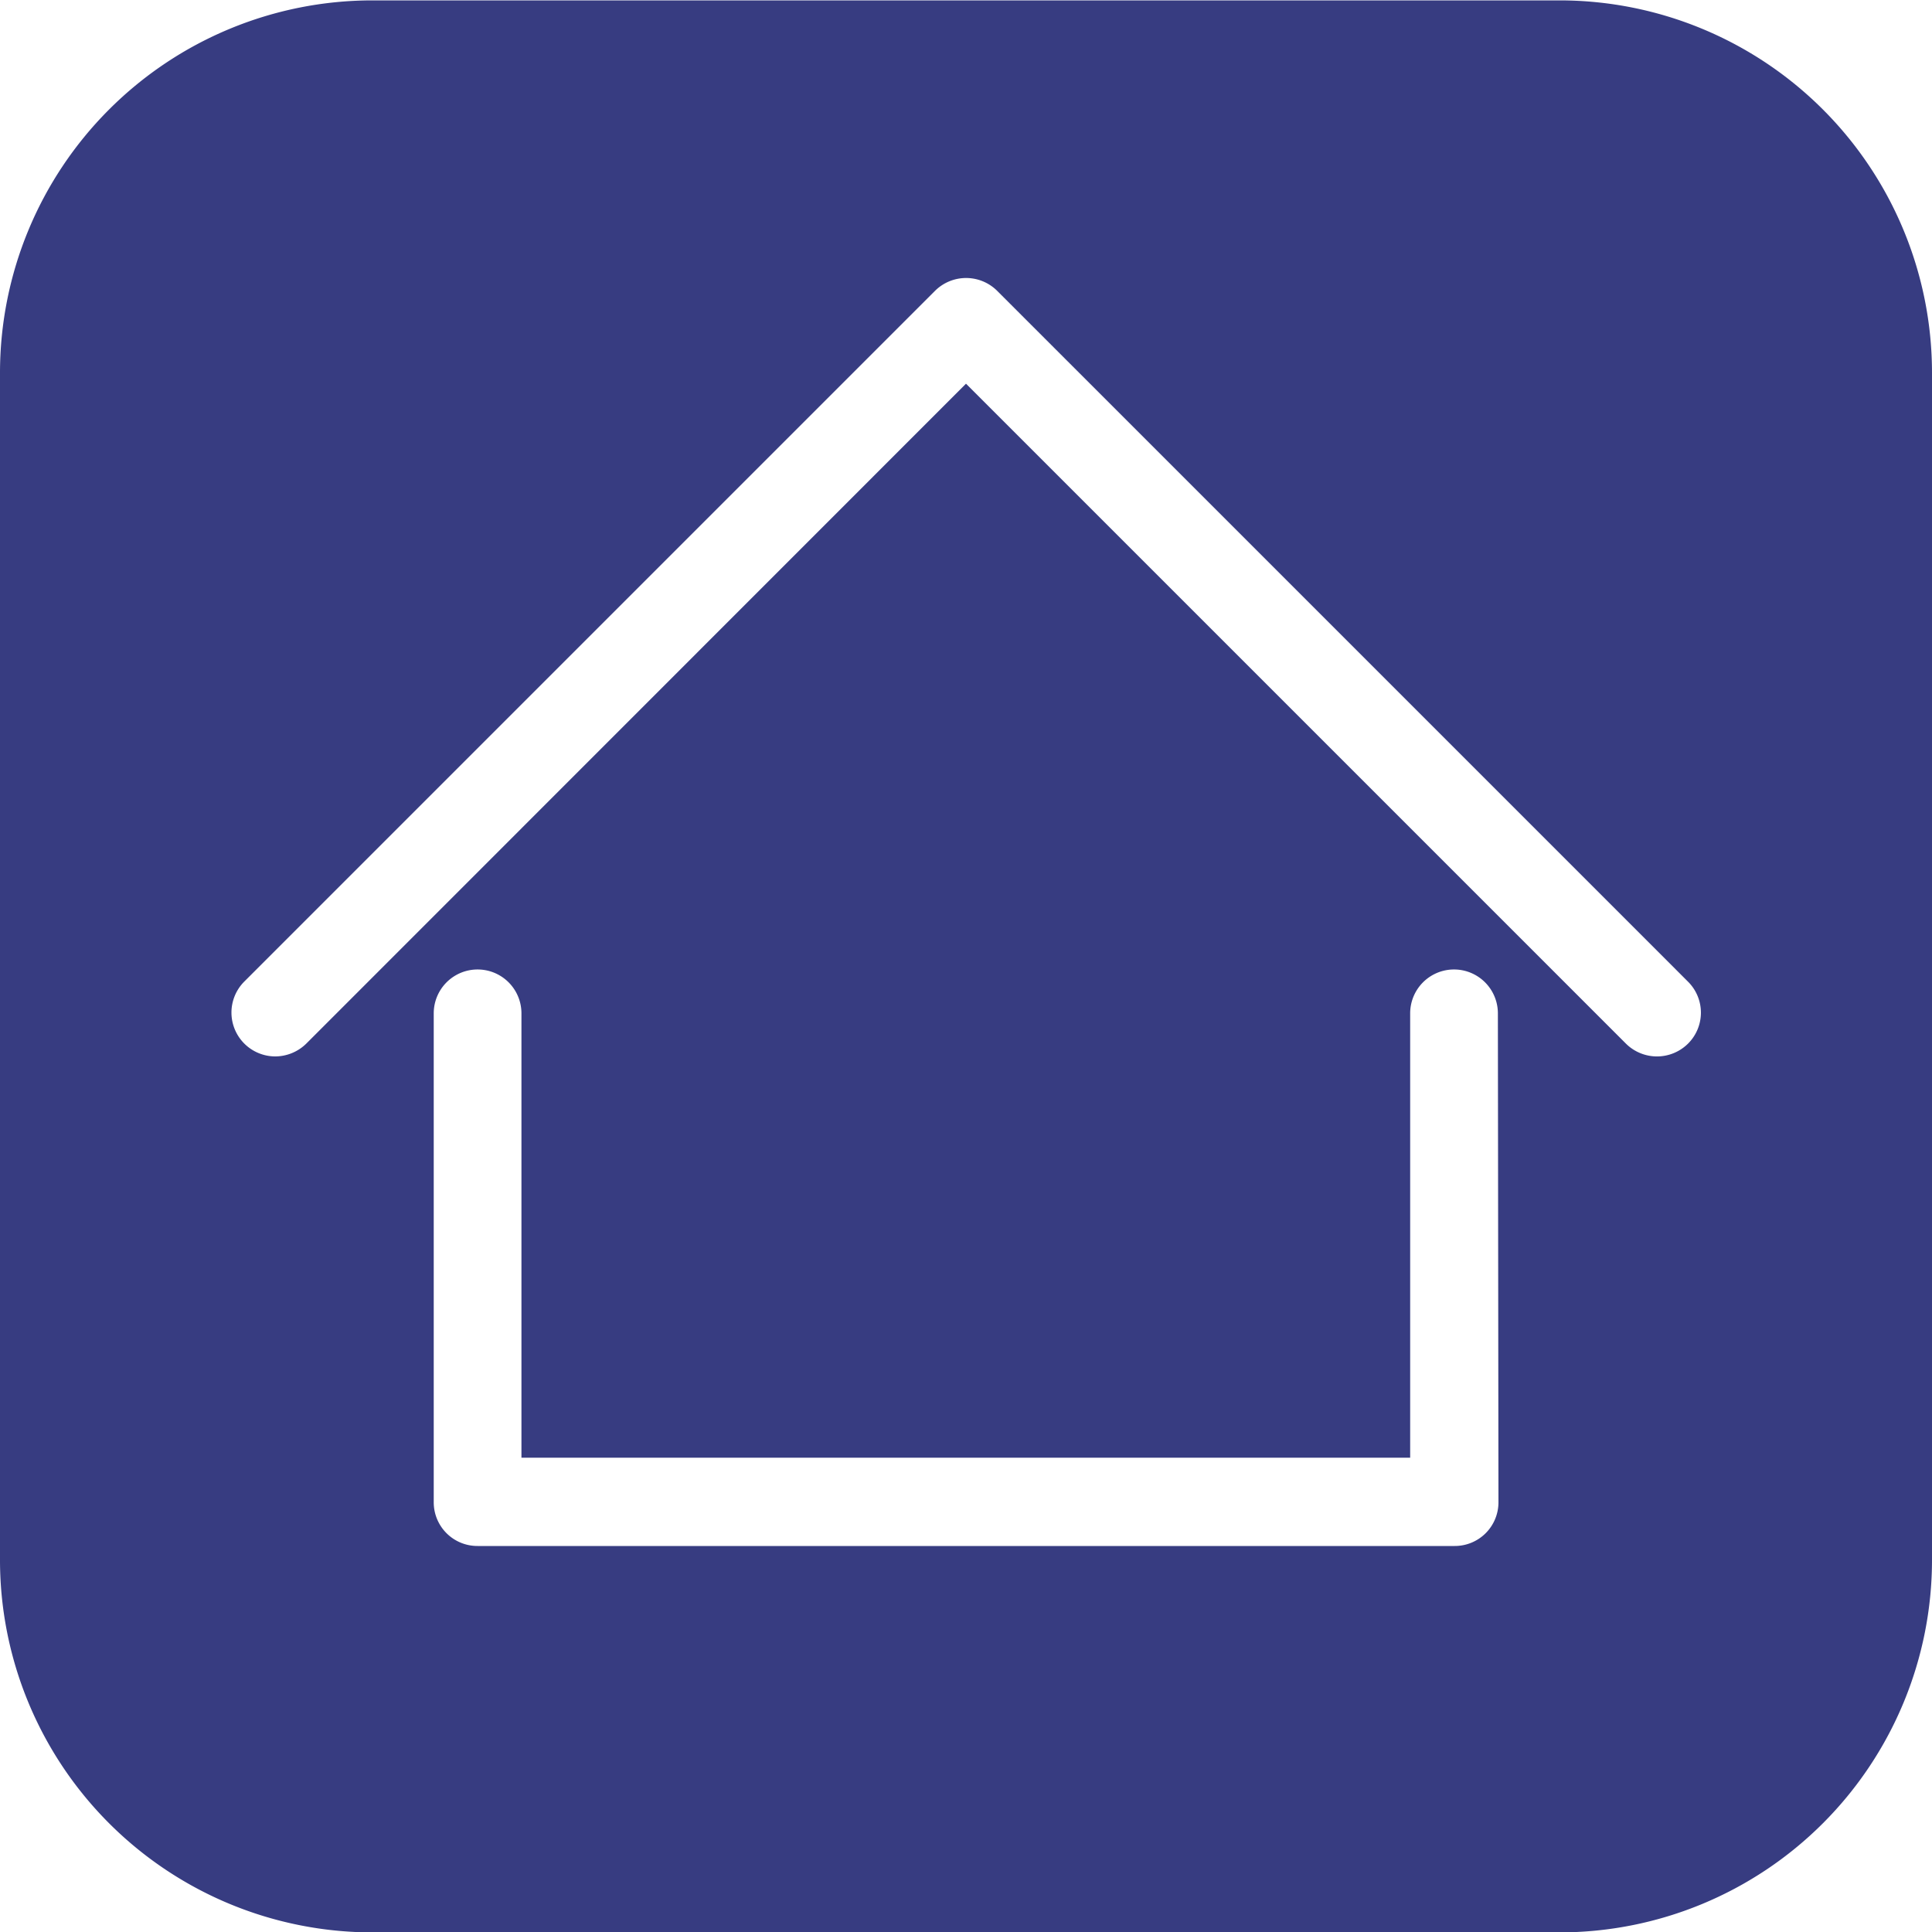 <svg id="test" xmlns="http://www.w3.org/2000/svg" width="100" height="100" viewBox="0 0 100 100">
  <defs>
    <style>
      .cls-1 {
        fill: #373c81;
      }
    </style>
  </defs>
  <title>Untitled-1</title>
  <path class="cls-1" d="M669.05,453H607.61a19.28,19.28,0,0,0-19.28,19.28V533.7A19.28,19.28,0,0,0,607.61,553h61.44a19.28,19.28,0,0,0,19.28-19.28V472.26A19.28,19.28,0,0,0,669.05,453Zm-3.16,77.73a2.26,2.26,0,0,1-2.27,2.27H613.05a2.26,2.26,0,0,1-2.27-2.27V505.43a2.27,2.27,0,0,1,4.54,0v23h46v-23a2.27,2.27,0,1,1,4.54,0ZM675.7,507a2.28,2.28,0,0,1-3.21,0l-34.16-34.16L604.18,507a2.3,2.3,0,0,1-1.61.66,2.27,2.27,0,0,1-1.6-3.87l35.76-35.76a2.28,2.28,0,0,1,3.21,0l35.76,35.76A2.26,2.26,0,0,1,675.7,507Z" transform="translate(-588.33 -452.98)"/>
</svg>
